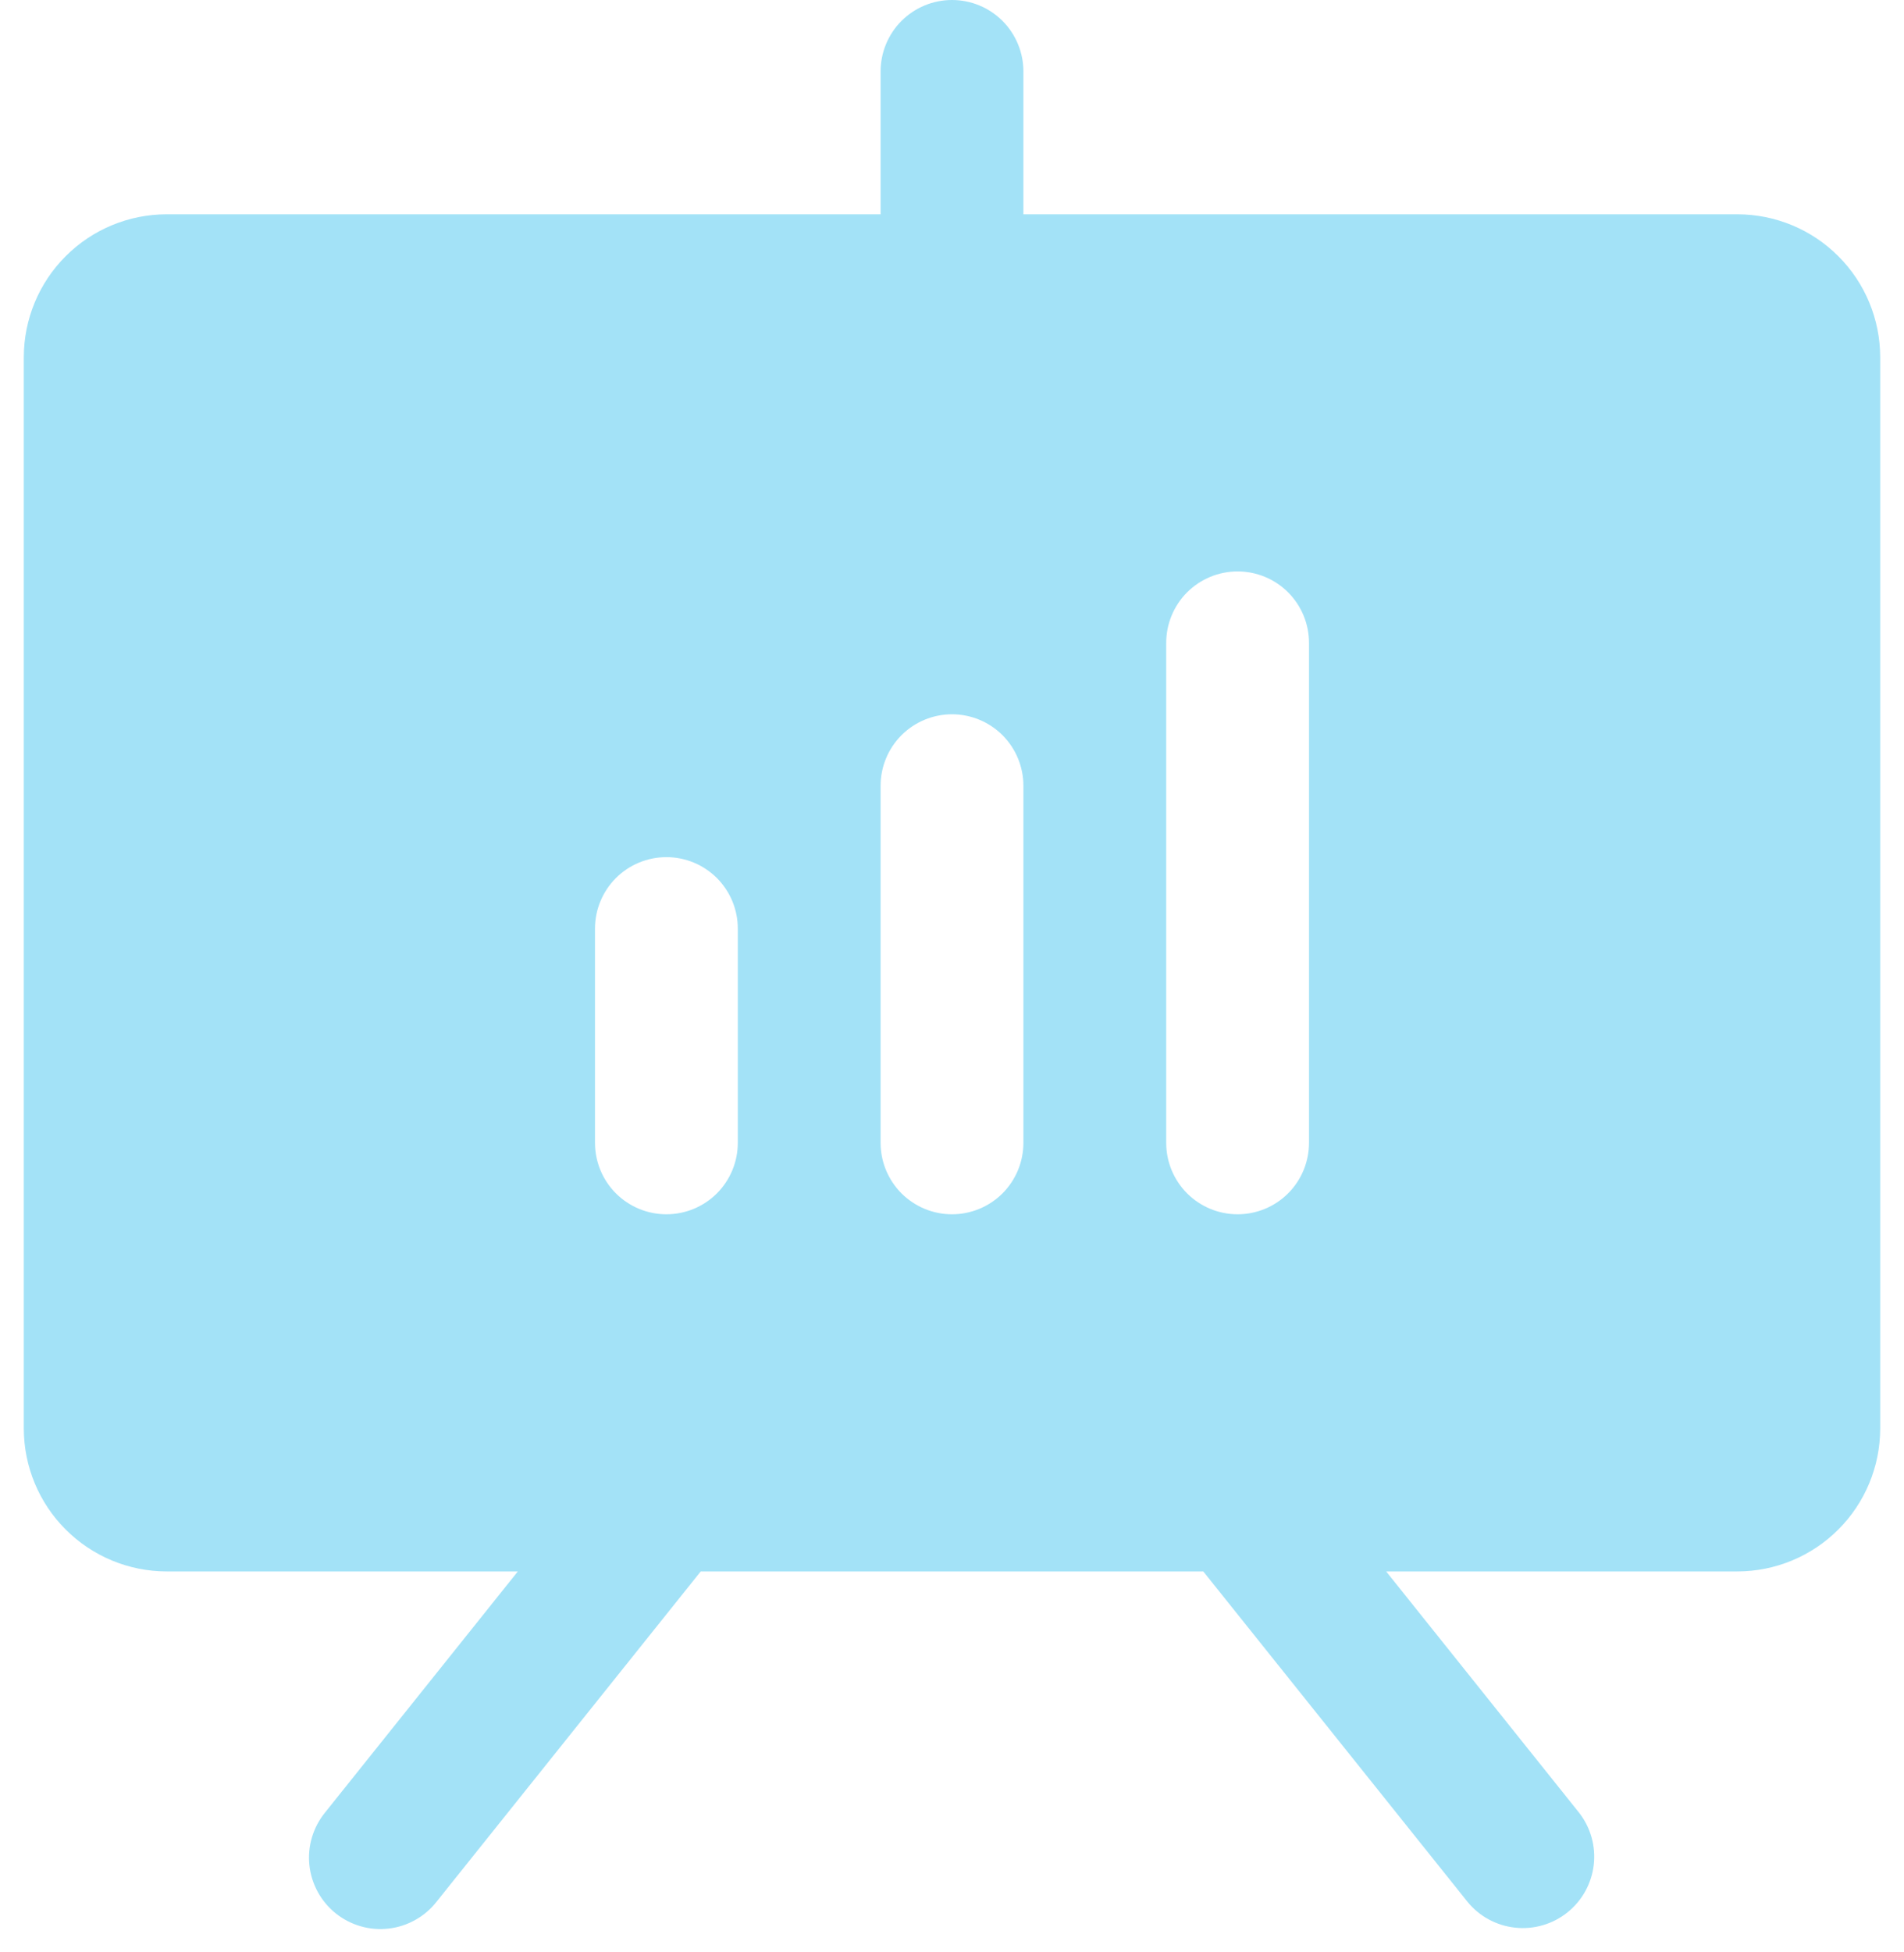 <svg width="40" height="41" viewBox="0 0 40 41" fill="none" xmlns="http://www.w3.org/2000/svg">
<path d="M36.5 4.5H21.5V1.5C21.5 1.102 21.342 0.721 21.061 0.439C20.779 0.158 20.398 0 20 0C19.602 0 19.221 0.158 18.939 0.439C18.658 0.721 18.5 1.102 18.5 1.5V4.5H3.5C2.705 4.501 1.942 4.817 1.38 5.38C0.817 5.942 0.501 6.705 0.5 7.5V30C0.501 30.795 0.817 31.558 1.38 32.12C1.942 32.683 2.705 32.999 3.5 33H10.879L6.829 38.063C6.704 38.217 6.61 38.394 6.554 38.583C6.497 38.773 6.479 38.972 6.5 39.169C6.521 39.367 6.581 39.557 6.676 39.731C6.771 39.905 6.9 40.058 7.055 40.182C7.209 40.305 7.387 40.397 7.578 40.452C7.768 40.507 7.967 40.523 8.164 40.5C8.361 40.478 8.551 40.416 8.724 40.319C8.897 40.223 9.049 40.093 9.171 39.937L14.721 33H25.279L30.829 39.937C31.078 40.244 31.439 40.439 31.833 40.481C32.226 40.523 32.62 40.408 32.929 40.161C33.238 39.914 33.436 39.555 33.482 39.162C33.527 38.769 33.416 38.374 33.171 38.063L29.121 33H36.5C37.295 32.999 38.058 32.683 38.62 32.12C39.183 31.558 39.499 30.795 39.5 30V7.5C39.499 6.705 39.183 5.942 38.62 5.38C38.058 4.817 37.295 4.501 36.5 4.5ZM15.5 24C15.5 24.398 15.342 24.779 15.061 25.061C14.779 25.342 14.398 25.5 14 25.5C13.602 25.5 13.221 25.342 12.939 25.061C12.658 24.779 12.5 24.398 12.5 24V19.5C12.5 19.102 12.658 18.721 12.939 18.439C13.221 18.158 13.602 18 14 18C14.398 18 14.779 18.158 15.061 18.439C15.342 18.721 15.5 19.102 15.5 19.5V24ZM21.5 24C21.5 24.398 21.342 24.779 21.061 25.061C20.779 25.342 20.398 25.5 20 25.5C19.602 25.5 19.221 25.342 18.939 25.061C18.658 24.779 18.5 24.398 18.5 24V16.5C18.5 16.102 18.658 15.721 18.939 15.439C19.221 15.158 19.602 15 20 15C20.398 15 20.779 15.158 21.061 15.439C21.342 15.721 21.5 16.102 21.5 16.5V24ZM27.5 24C27.5 24.398 27.342 24.779 27.061 25.061C26.779 25.342 26.398 25.5 26 25.5C25.602 25.5 25.221 25.342 24.939 25.061C24.658 24.779 24.5 24.398 24.5 24V13.5C24.5 13.102 24.658 12.721 24.939 12.439C25.221 12.158 25.602 12 26 12C26.398 12 26.779 12.158 27.061 12.439C27.342 12.721 27.5 13.102 27.5 13.5V24Z" fill="#A3E2F7"/>
</svg>
